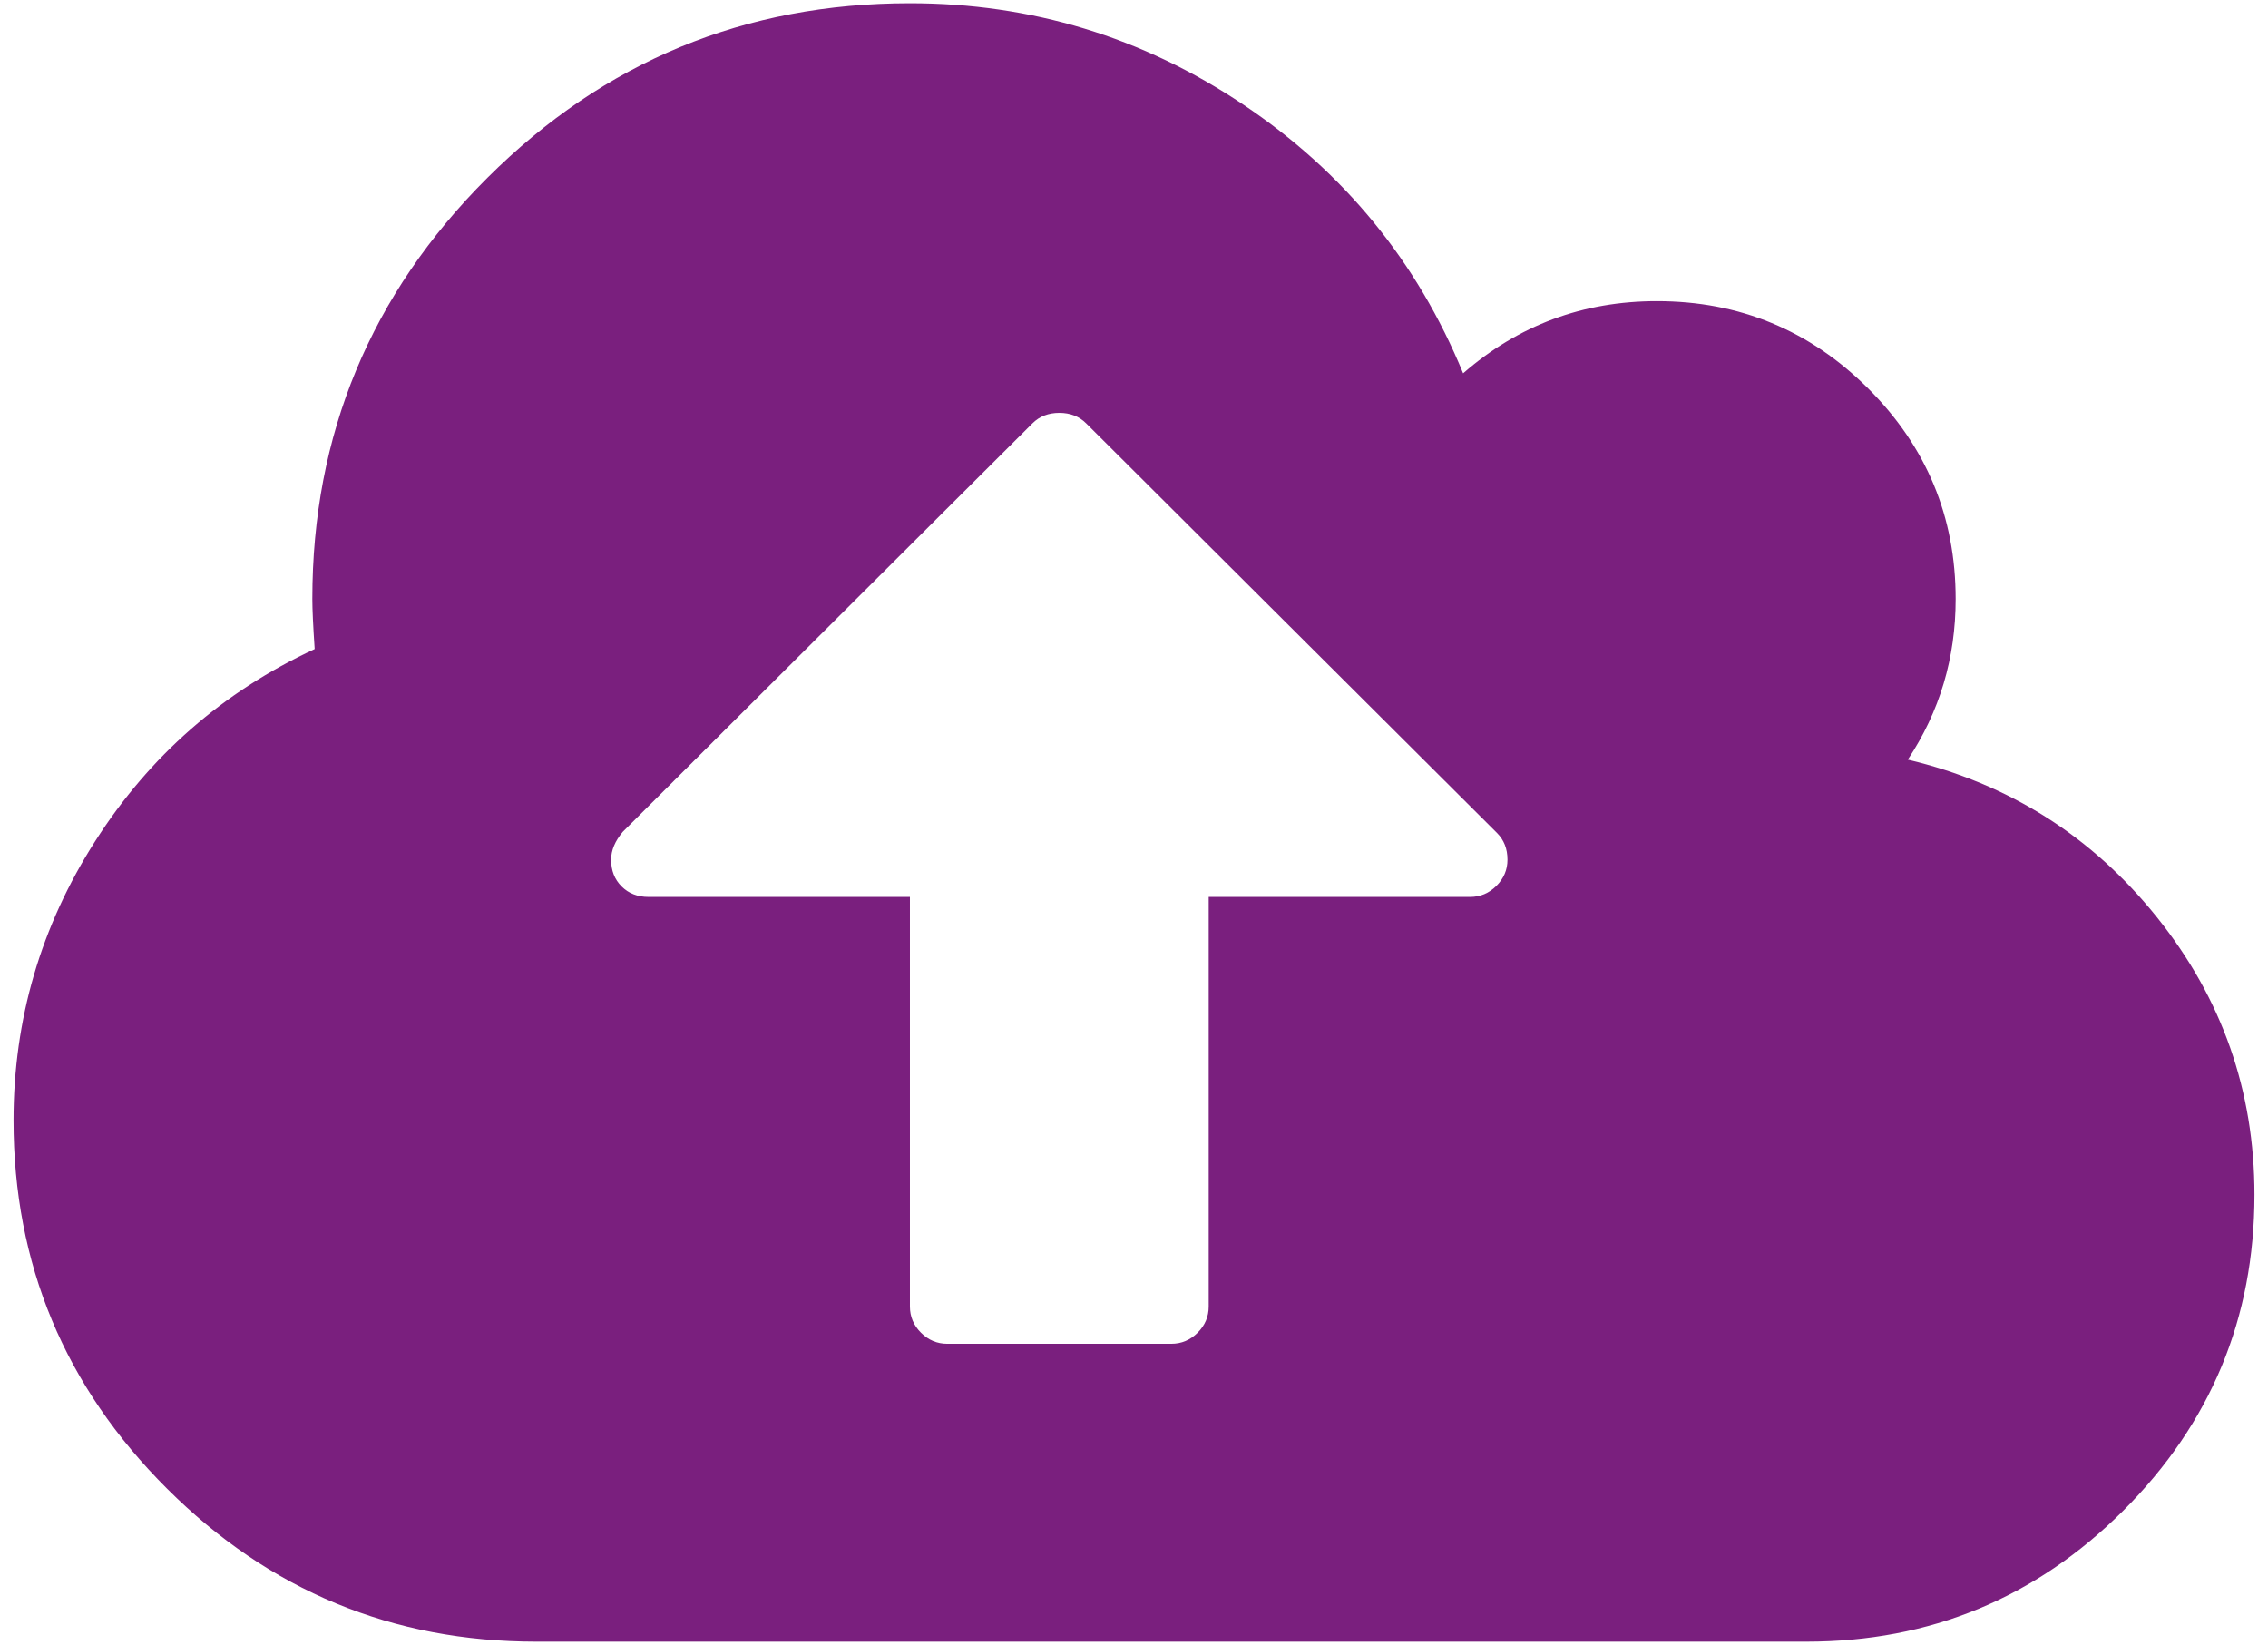 <svg width="91" height="66" viewBox="0 0 91 66" fill="none" xmlns="http://www.w3.org/2000/svg">
<path d="M60.486 34.489C60.486 34.053 60.345 33.695 60.064 33.415L43.58 16.983C43.299 16.703 42.94 16.563 42.503 16.563C42.066 16.563 41.707 16.703 41.426 16.983L24.989 33.369C24.676 33.742 24.52 34.115 24.52 34.489C24.52 34.925 24.661 35.283 24.942 35.563C25.223 35.843 25.582 35.983 26.019 35.983H36.509V52.415C36.509 52.82 36.657 53.17 36.954 53.466C37.25 53.761 37.601 53.909 38.007 53.909H46.998C47.404 53.909 47.756 53.761 48.052 53.466C48.349 53.17 48.497 52.82 48.497 52.415V35.983H58.987C59.393 35.983 59.744 35.835 60.041 35.539C60.337 35.244 60.486 34.894 60.486 34.489ZM90.457 47.934C90.457 52.882 88.7 57.107 85.188 60.608C81.676 64.109 77.438 65.86 72.474 65.86H21.523C15.748 65.86 10.807 63.814 6.702 59.721C2.596 55.629 0.543 50.703 0.543 44.946C0.543 40.9 1.636 37.166 3.822 33.742C6.007 30.319 8.942 27.751 12.626 26.039C12.563 25.106 12.532 24.437 12.532 24.032C12.532 17.434 14.873 11.801 19.556 7.133C24.239 2.465 29.89 0.13 36.509 0.13C41.379 0.13 45.836 1.484 49.879 4.192C53.922 6.899 56.864 10.494 58.706 14.976C60.923 13.046 63.514 12.081 66.48 12.081C69.789 12.081 72.614 13.248 74.956 15.582C77.297 17.917 78.468 20.733 78.468 24.032C78.468 26.397 77.828 28.545 76.548 30.474C80.607 31.439 83.939 33.548 86.546 36.8C89.153 40.052 90.457 43.763 90.457 47.934Z" fill="#7A1F7E"/>
</svg>
